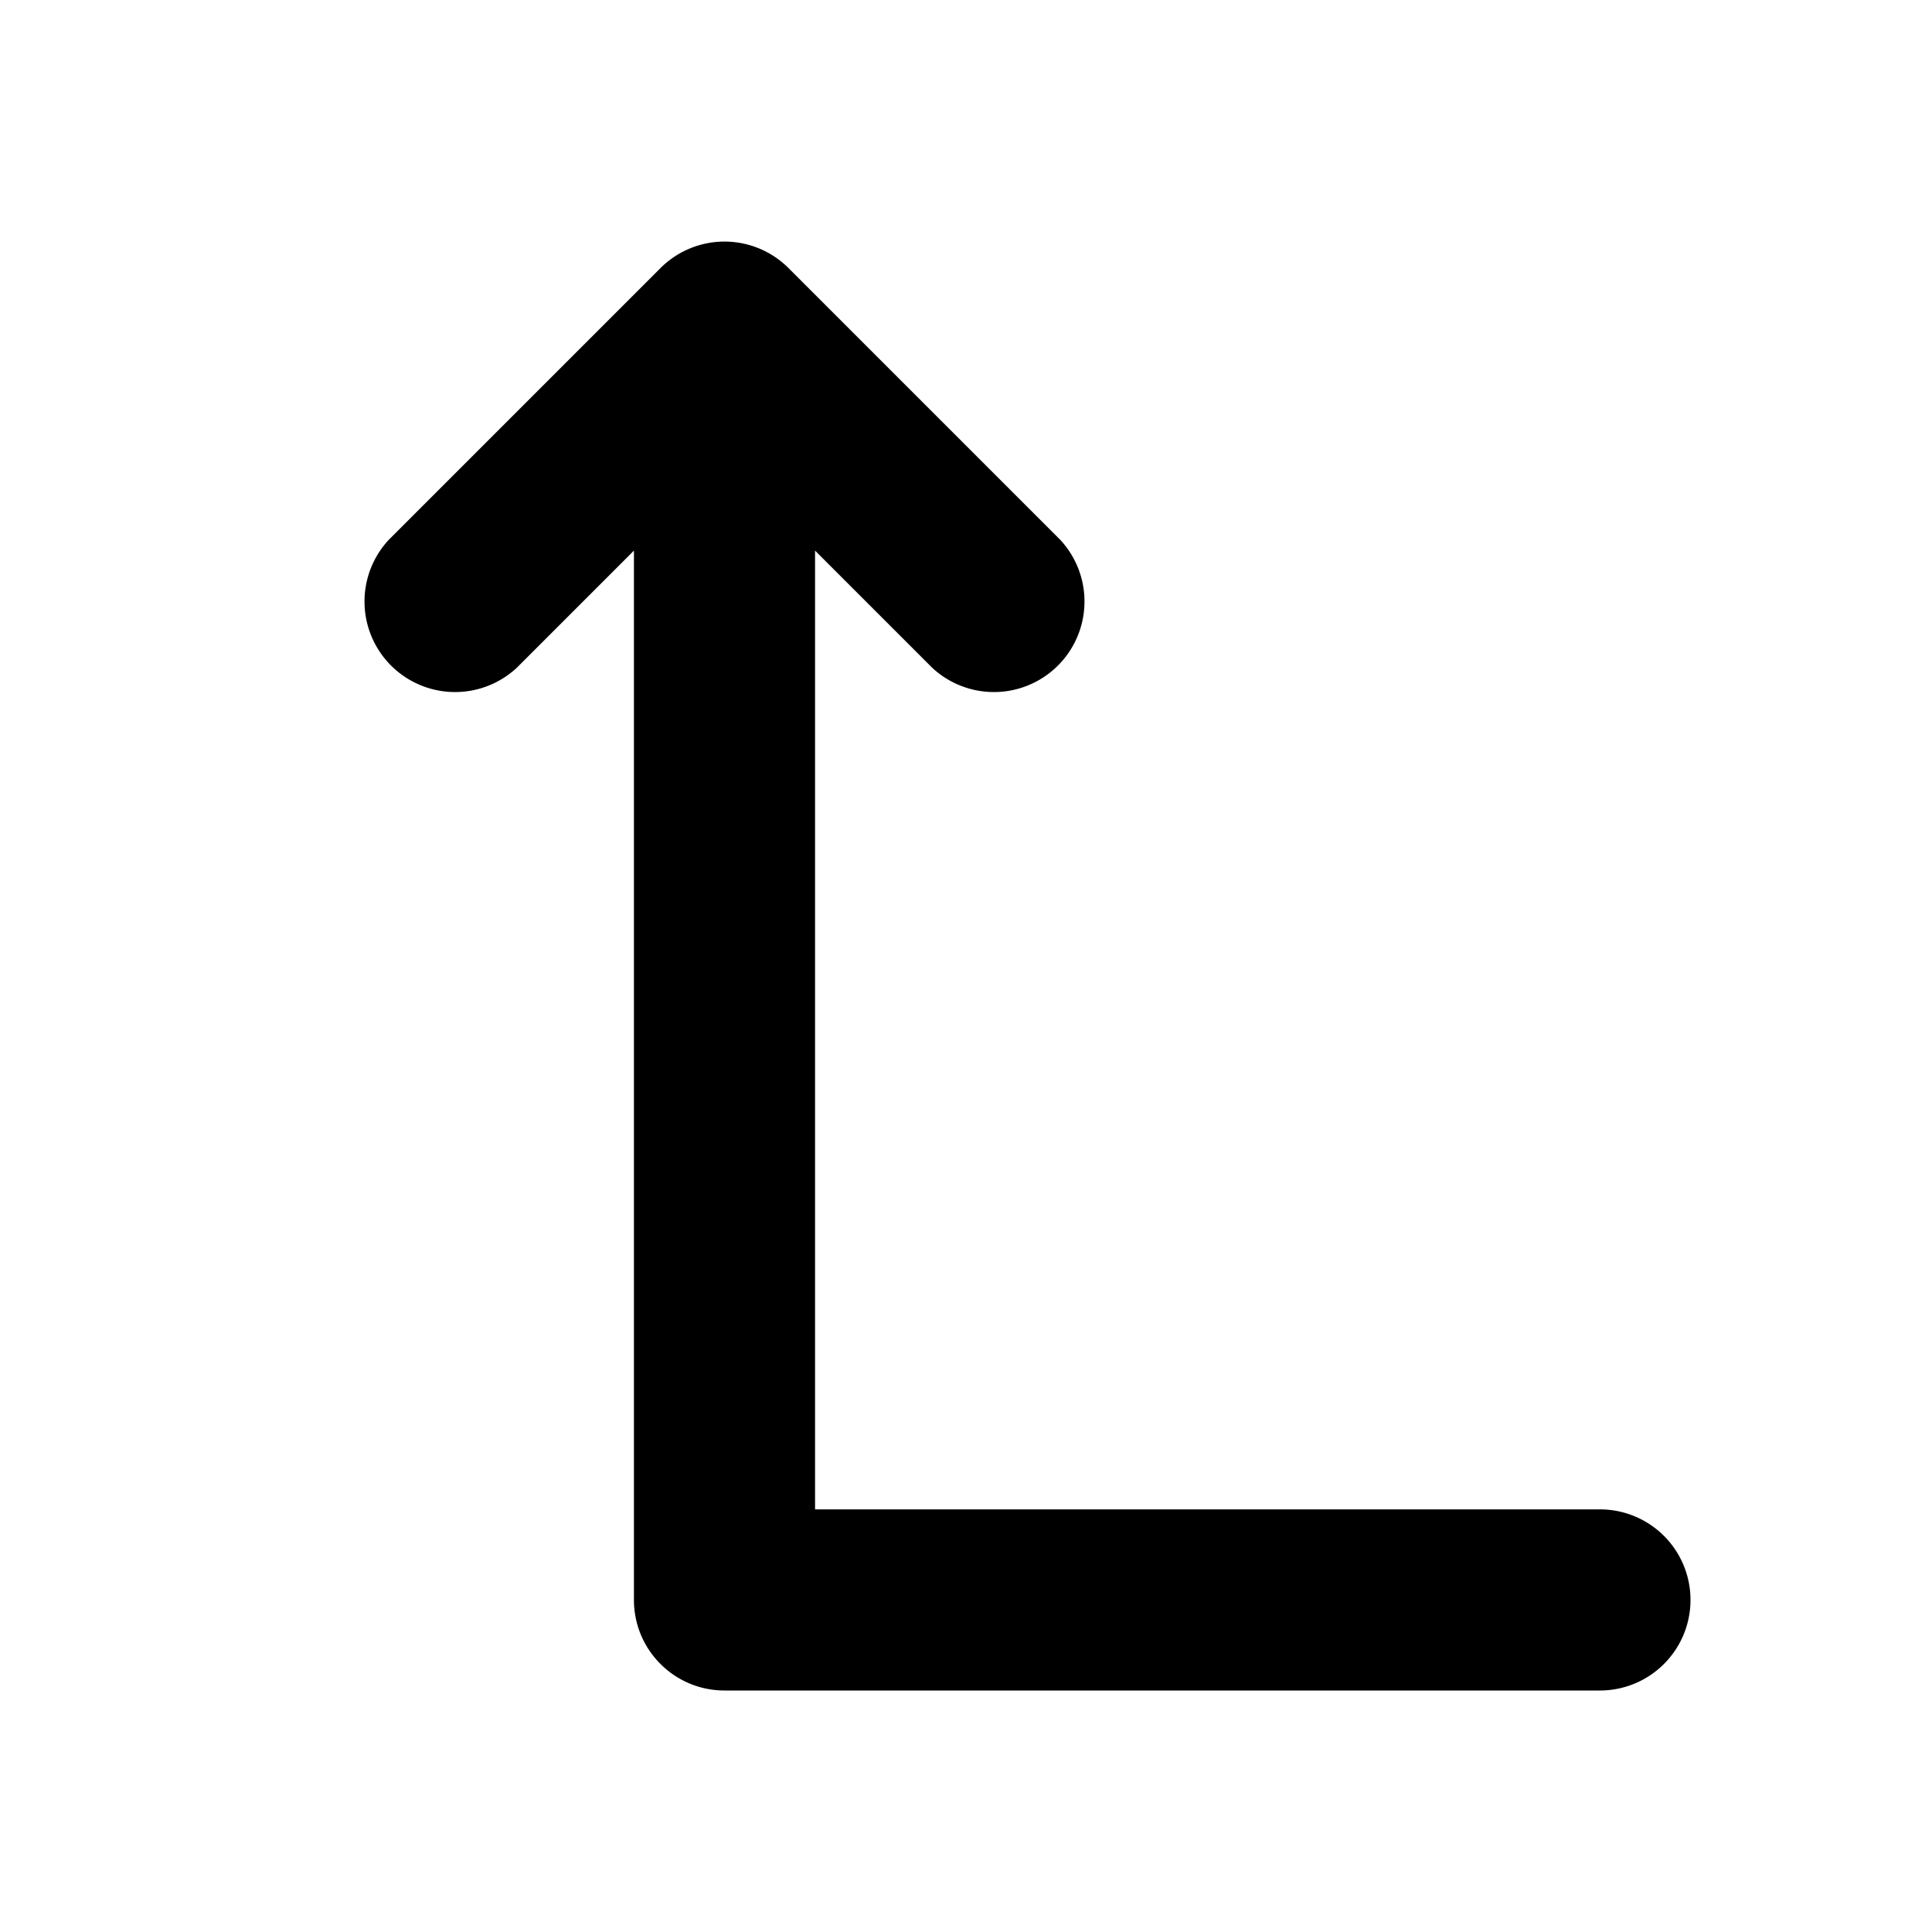 <svg xmlns="http://www.w3.org/2000/svg" width="3em" height="3em" viewBox="0 0 16 16"><path fill="currentColor" fill-rule="evenodd" d="M14 13.25a.75.75 0 0 0-.75-.75h-6.5V4.56l.97.97a.75.75 0 0 0 1.06-1.06L6.53 2.22a.75.75 0 0 0-1.06 0L3.22 4.47a.75.75 0 0 0 1.06 1.06l.97-.97v8.69c0 .414.336.75.75.75h7.25a.75.75 0 0 0 .75-.75" clip-rule="evenodd"/></svg>